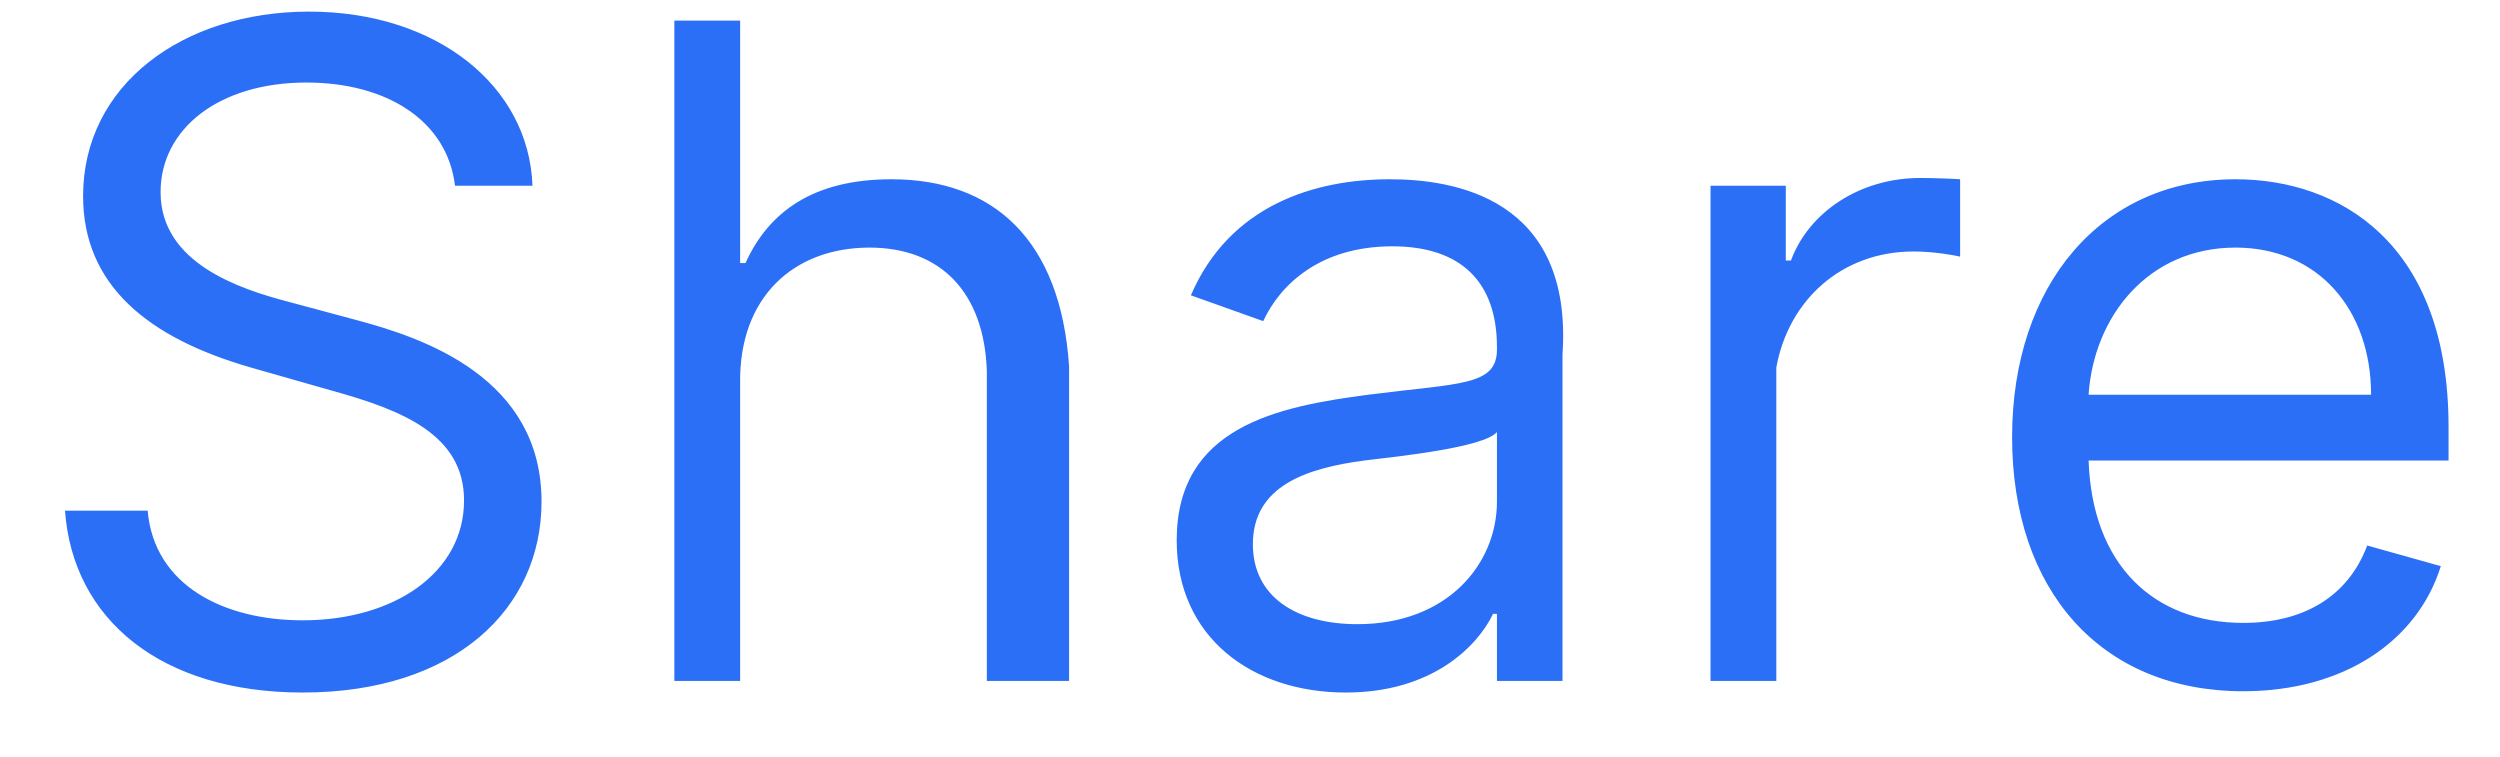 ﻿<?xml version="1.0" encoding="utf-8"?>
<svg version="1.1" xmlns:xlink="http://www.w3.org/1999/xlink" width="152px" height="46px" xmlns="http://www.w3.org/2000/svg">
  <g transform="matrix(1 0 0 1 -882 -9251 )">
    <path d="M 18.635 5.018  C 23.503 5.018  27.193 7.331  27.664 11.291  L 32.375 11.291  C 32.159 5.234  26.565 0.706  18.792 0.706  C 11.098 0.706  5.052 5.175  5.052 11.918  C 5.052 17.328  8.978 20.543  15.259 22.347  L 20.205 23.758  C 24.445 24.934  28.214 26.424  28.214 30.423  C 28.214 34.814  23.974 37.715  18.4 37.715  C 13.61 37.715  9.371 35.598  8.978 31.05  L 3.953 31.05  C 4.425 37.636  9.763 42.106  18.4 42.106  C 27.664 42.106  32.925 37.009  32.925 30.501  C 32.925 22.974  25.78 20.543  21.619 19.446  L 17.536 18.348  C 14.552 17.564  9.763 15.996  9.763 11.683  C 9.763 7.841  13.296 5.018  18.635 5.018  Z M 45 41.4  L 45 23.287  C 44.932 18.034  48.289 15.054  52.862 15.054  C 57.219 15.054  59.849 17.799  60 22.582  L 60 41.4  L 65 41.4  L 65 22.268  C 64.482 14.525  60.36 10.899  54.196 10.899  C 49.447 10.899  46.738 12.879  45.325 15.996  L 45 15.996  L 45 1.254  L 41 1.254  L 41 41.4  L 45 41.4  Z M 71.543 32.853  C 71.543 38.734  76.096 42.106  81.828 42.106  C 87.088 42.106  89.836 39.283  90.778 37.323  L 91.014 37.323  L 91.014 41.4  L 95 41.4  L 95 21.562  C 95.646 11.997  88.344 10.899  84.497 10.899  C 79.944 10.899  74.762 12.467  72.406 17.956  L 76.803 19.524  C 77.824 17.328  80.238 14.976  84.654 14.976  C 88.914 14.976  91.014 17.23  91.014 21.092  L 91.014 21.249  C 91.014 23.483  88.737 23.287  83.241 23.993  C 77.647 24.719  71.543 25.953  71.543 32.853  Z M 91.014 30.501  C 91.014 34.265  88.031 37.95  82.535 37.95  C 78.844 37.95  76.175 36.303  76.175 33.089  C 76.175 29.56  79.394 28.463  83.005 27.992  C 84.968 27.757  90.229 27.208  91.014 26.267  L 91.014 30.501  Z M 104 11.291  L 104 41.4  L 108 41.4  L 108 22.347  C 108.733 18.269  111.952 15.29  116.349 15.29  C 117.585 15.29  118.861 15.525  119.175 15.603  L 119.175 10.899  C 118.645 10.86  117.428 10.821  116.742 10.821  C 113.13 10.821  109.99 12.859  108.89 15.839  L 108.576 15.839  L 108.576 11.291  L 104 11.291  Z M 122.336 26.581  C 122.336 35.833  127.674 42.027  136.389 42.027  C 142.513 42.027  146.988 38.969  148.401 34.422  L 143.926 33.167  C 142.749 36.303  140.02 37.872  136.389 37.872  C 130.952 37.872  127.203 34.363  126.987 28  L 148.872 28  L 148.872 25.953  C 148.872 14.741  142.199 10.899  135.918 10.899  C 127.753 10.899  122.336 17.328  122.336 26.581  Z M 144.162 24  L 126.987 24  C 127.301 19.23  130.618 15.054  135.918 15.054  C 140.943 15.054  144.162 18.818  144.162 24  Z " fill-rule="nonzero" fill="#2a6ff6" stroke="none" transform="matrix(1 0 0 1 882 9251 )" />
  </g>
</svg>